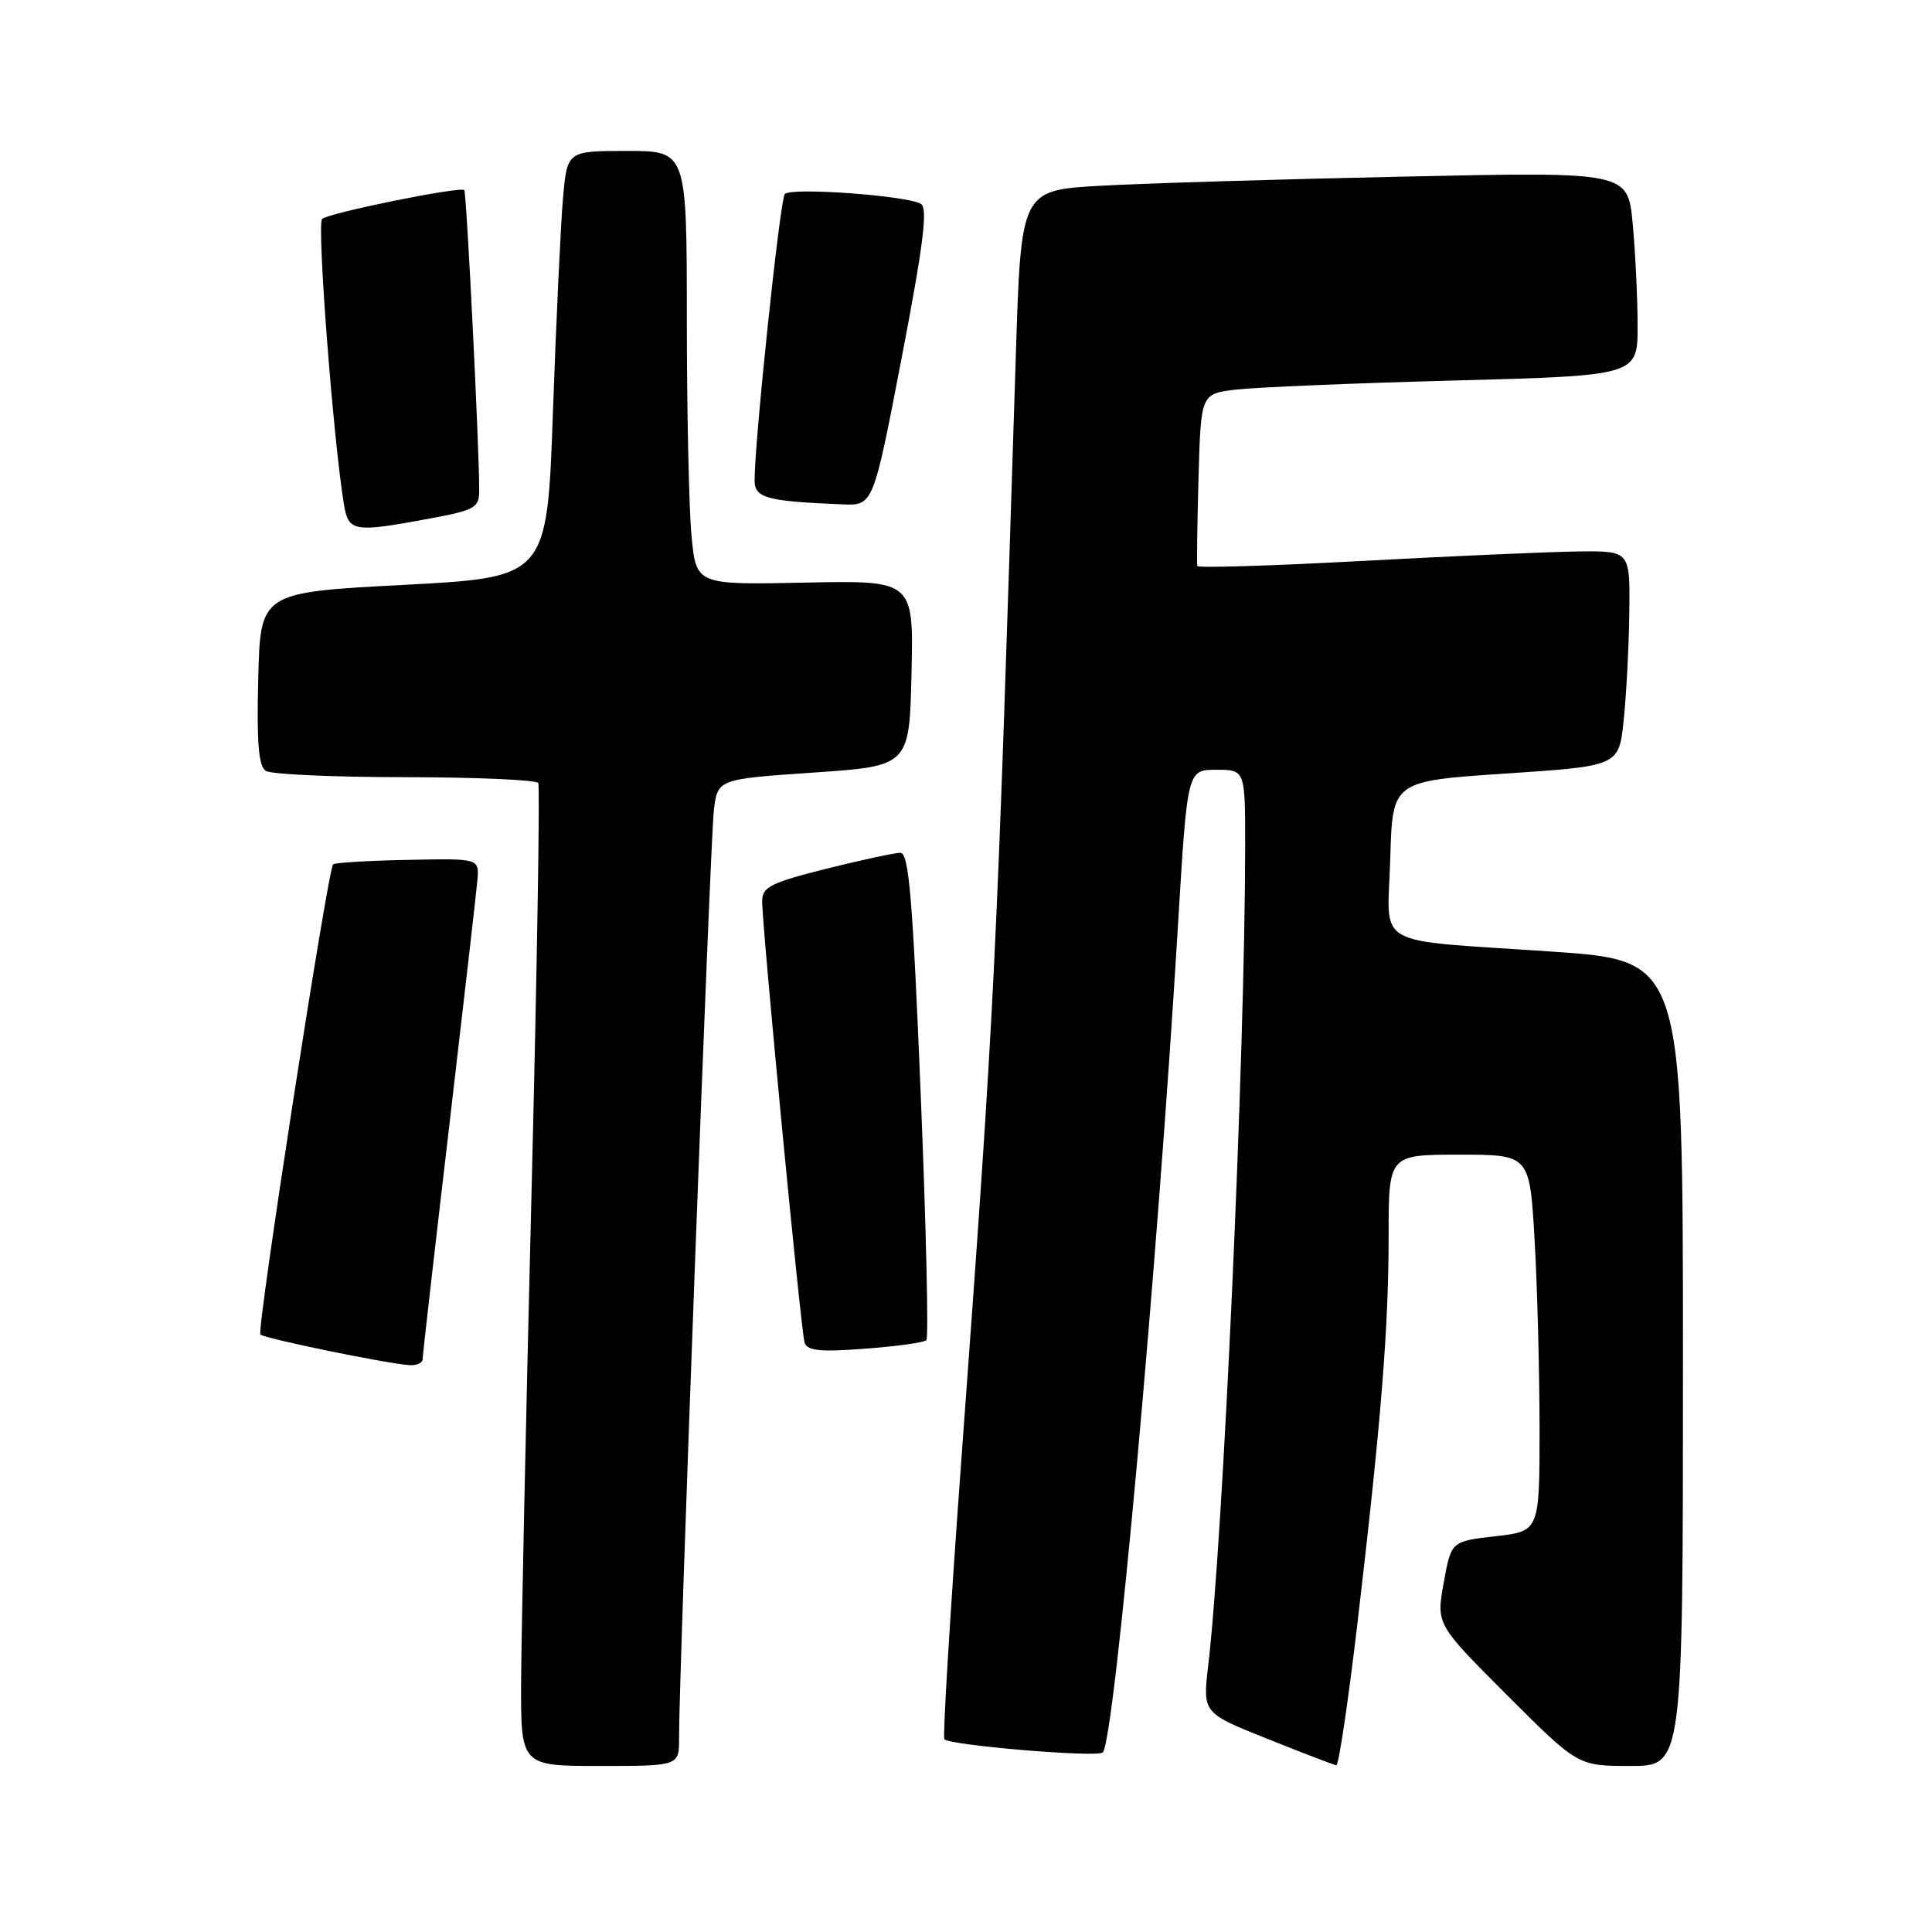 <?xml version="1.0" encoding="UTF-8" standalone="no"?>
<!DOCTYPE svg PUBLIC "-//W3C//DTD SVG 1.1//EN" "http://www.w3.org/Graphics/SVG/1.1/DTD/svg11.dtd" >
<svg xmlns="http://www.w3.org/2000/svg" xmlns:xlink="http://www.w3.org/1999/xlink" version="1.1" viewBox="0 0 256 256">
 <g >
 <path fill="currentColor"
d=" M 89.98 230.25 C 89.94 222.45 94.11 111.31 94.59 107.37 C 95.09 103.24 95.09 103.24 107.79 102.37 C 120.50 101.50 120.50 101.50 120.78 89.20 C 121.06 76.90 121.06 76.90 106.65 77.20 C 92.24 77.50 92.24 77.50 91.63 71.00 C 91.29 67.42 91.01 54.49 91.01 42.25 C 91.00 20.00 91.00 20.00 83.08 20.00 C 75.16 20.00 75.16 20.00 74.60 26.25 C 74.30 29.69 73.70 42.40 73.27 54.50 C 72.50 76.50 72.50 76.50 53.50 77.50 C 34.50 78.50 34.50 78.50 34.22 89.92 C 34.00 98.38 34.26 101.55 35.22 102.15 C 35.92 102.60 44.24 102.98 53.69 102.98 C 63.15 102.99 71.08 103.34 71.32 103.75 C 71.56 104.16 71.16 128.57 70.43 158.00 C 69.70 187.43 69.08 216.56 69.05 222.75 C 69.00 234.00 69.00 234.00 79.50 234.00 C 90.00 234.00 90.00 234.00 89.98 230.25 Z  M 179.85 215.25 C 182.99 188.57 184.00 176.04 184.00 163.75 C 184.00 153.00 184.00 153.00 193.35 153.00 C 202.69 153.00 202.69 153.00 203.34 164.25 C 203.70 170.44 203.99 181.67 204.00 189.20 C 204.00 202.90 204.00 202.90 198.15 203.56 C 192.29 204.23 192.29 204.23 191.30 209.72 C 190.30 215.22 190.30 215.22 199.69 224.61 C 209.08 234.00 209.08 234.00 216.04 234.00 C 223.00 234.00 223.00 234.00 223.00 180.64 C 223.00 127.29 223.00 127.29 205.75 126.10 C 181.37 124.42 183.88 125.86 184.22 113.72 C 184.50 103.50 184.50 103.50 199.50 102.50 C 214.50 101.50 214.50 101.50 215.14 95.50 C 215.49 92.20 215.83 85.79 215.89 81.25 C 216.00 73.00 216.00 73.00 209.25 73.07 C 205.54 73.11 192.67 73.67 180.66 74.32 C 168.64 74.97 158.74 75.28 158.65 75.00 C 158.57 74.73 158.64 69.48 158.81 63.34 C 159.12 52.17 159.12 52.17 163.81 51.62 C 166.39 51.32 179.41 50.77 192.75 50.42 C 217.00 49.77 217.00 49.77 216.99 43.13 C 216.99 39.48 216.69 33.41 216.34 29.63 C 215.69 22.76 215.69 22.76 186.09 23.40 C 169.82 23.74 151.73 24.29 145.90 24.61 C 135.30 25.20 135.30 25.20 134.61 46.85 C 131.99 129.71 131.89 131.85 127.36 193.77 C 125.90 213.72 124.90 230.23 125.13 230.46 C 125.95 231.28 145.49 232.91 146.13 232.21 C 147.68 230.50 153.36 167.99 156.11 122.25 C 157.33 102.00 157.33 102.00 161.16 102.00 C 165.00 102.00 165.00 102.00 164.99 112.25 C 164.97 139.75 162.08 203.86 160.09 220.74 C 159.36 226.98 159.36 226.98 167.93 230.40 C 172.64 232.29 176.76 233.87 177.07 233.91 C 177.38 233.96 178.63 225.56 179.85 215.25 Z  M 56.00 180.10 C 56.00 179.60 57.58 165.77 59.51 149.35 C 61.43 132.93 63.12 118.20 63.26 116.62 C 63.50 113.74 63.50 113.74 54.02 113.94 C 48.80 114.04 44.36 114.31 44.14 114.53 C 43.43 115.24 33.98 176.31 34.50 176.83 C 35.03 177.36 51.26 180.69 54.25 180.89 C 55.21 180.95 56.00 180.59 56.00 180.10 Z  M 122.75 177.58 C 123.06 177.27 122.72 162.62 122.00 145.01 C 120.94 119.08 120.43 113.00 119.31 113.00 C 118.55 113.00 114.12 113.96 109.46 115.12 C 102.17 116.95 101.00 117.54 100.99 119.37 C 100.98 122.78 106.12 176.36 106.61 177.89 C 106.95 178.99 108.65 179.16 114.62 178.71 C 118.79 178.40 122.45 177.89 122.75 177.58 Z  M 57.00 68.70 C 62.94 67.59 63.50 67.27 63.50 64.99 C 63.50 59.21 61.82 25.49 61.52 25.19 C 61.00 24.67 43.59 28.20 42.68 29.01 C 41.97 29.65 44.12 57.91 45.56 66.75 C 46.17 70.49 46.80 70.60 57.00 68.70 Z  M 119.48 47.39 C 122.35 32.47 122.96 27.60 122.04 27.02 C 120.25 25.92 104.79 24.79 103.99 25.71 C 103.35 26.44 99.96 58.67 99.99 63.69 C 100.00 65.99 101.59 66.42 111.61 66.83 C 115.71 67.00 115.71 67.00 119.48 47.39 Z "/>
</g>
</svg>